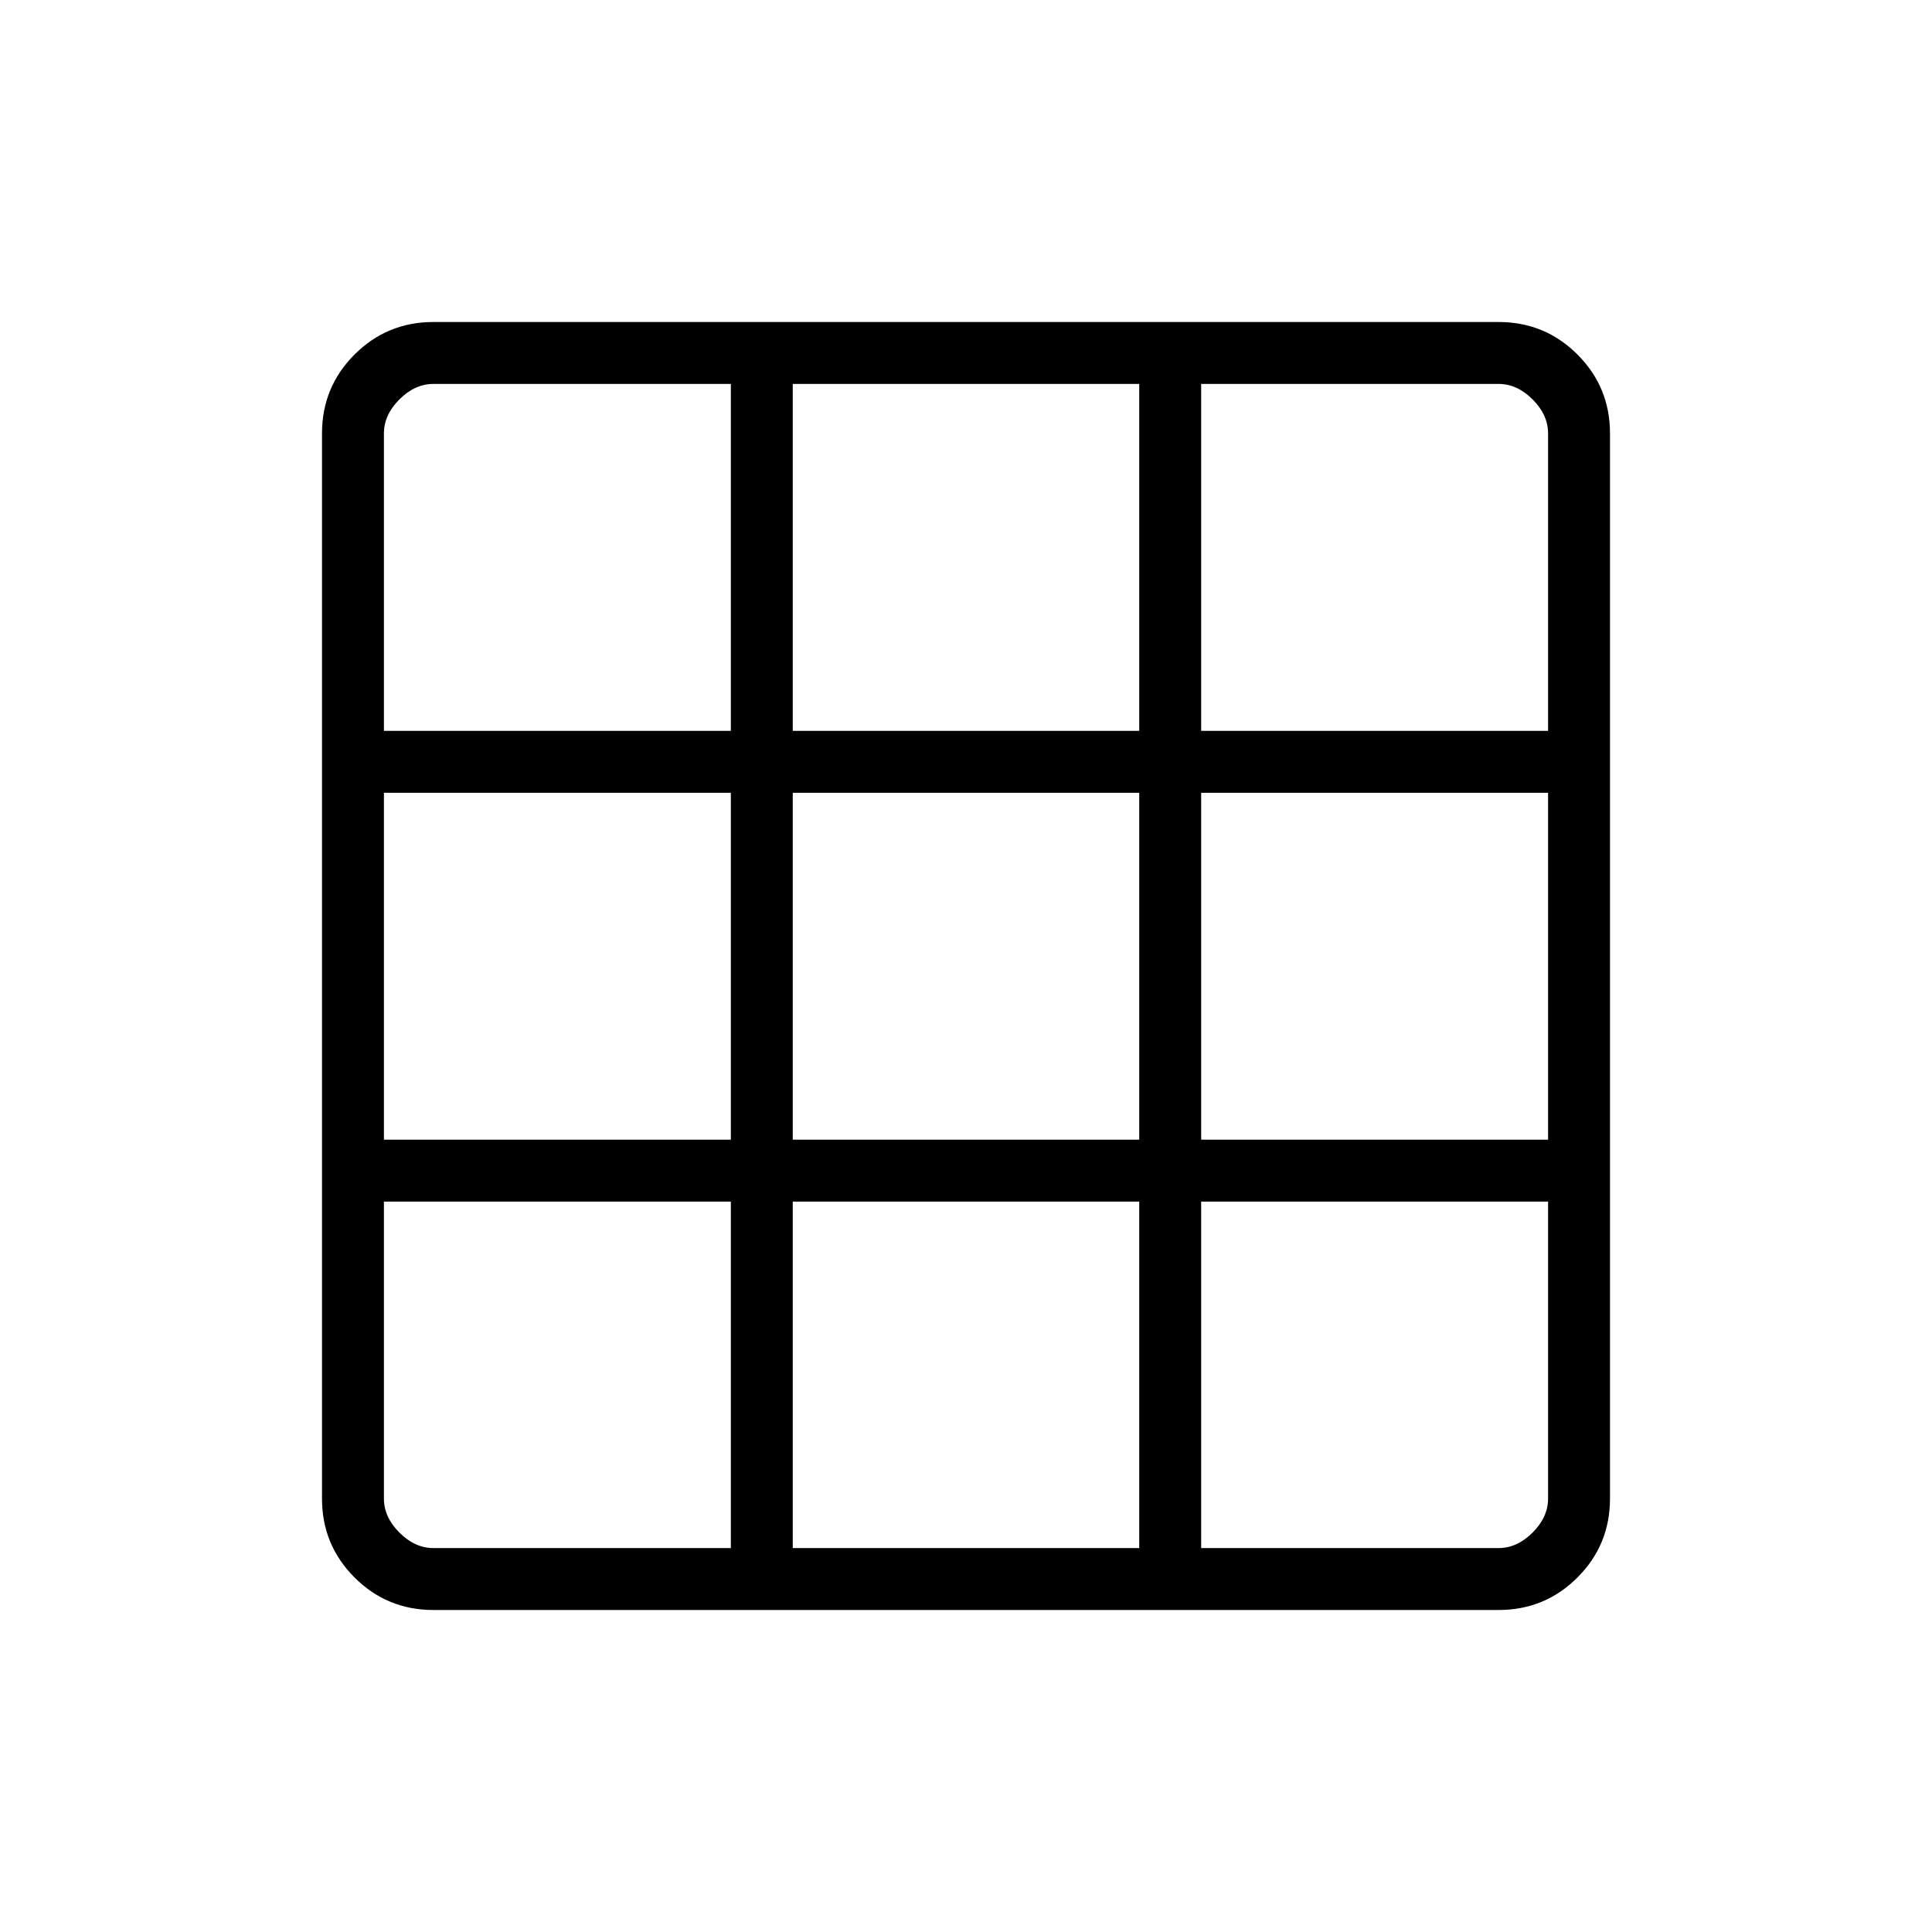 <svg xmlns="http://www.w3.org/2000/svg" width="48" height="48" viewBox="0 96 960 960"><path d="M215.384 896q-23.058 0-39.221-16.163Q160 863.674 160 840.616V311.384q0-23.058 16.163-39.221Q192.326 256 215.384 256h529.232q23.058 0 39.221 16.163Q800 288.326 800 311.384v529.232q0 23.058-16.163 39.221Q767.674 896 744.616 896H215.384Zm-24.615-202.923v147.539q0 9.231 7.692 16.923 7.692 7.692 16.923 7.692h147.77V693.077H190.769Zm203.154 0v172.154h172.154V693.077H393.923Zm202.923 172.154h147.77q9.231 0 16.923-7.692 7.692-7.692 7.692-16.923V693.077H596.846v172.154ZM190.769 662.308h172.385V489.923H190.769v172.385Zm203.154 0h172.154V489.923H393.923v172.385Zm202.923 0h172.385V489.923H596.846v172.385ZM363.154 286.769h-147.77q-9.231 0-16.923 7.692-7.692 7.692-7.692 16.923v147.77h172.385V286.769Zm30.769 172.385h172.154V286.769H393.923v172.385Zm202.923 0h172.385v-147.77q0-9.231-7.692-16.923-7.692-7.692-16.923-7.692h-147.77v172.385Z"/></svg>